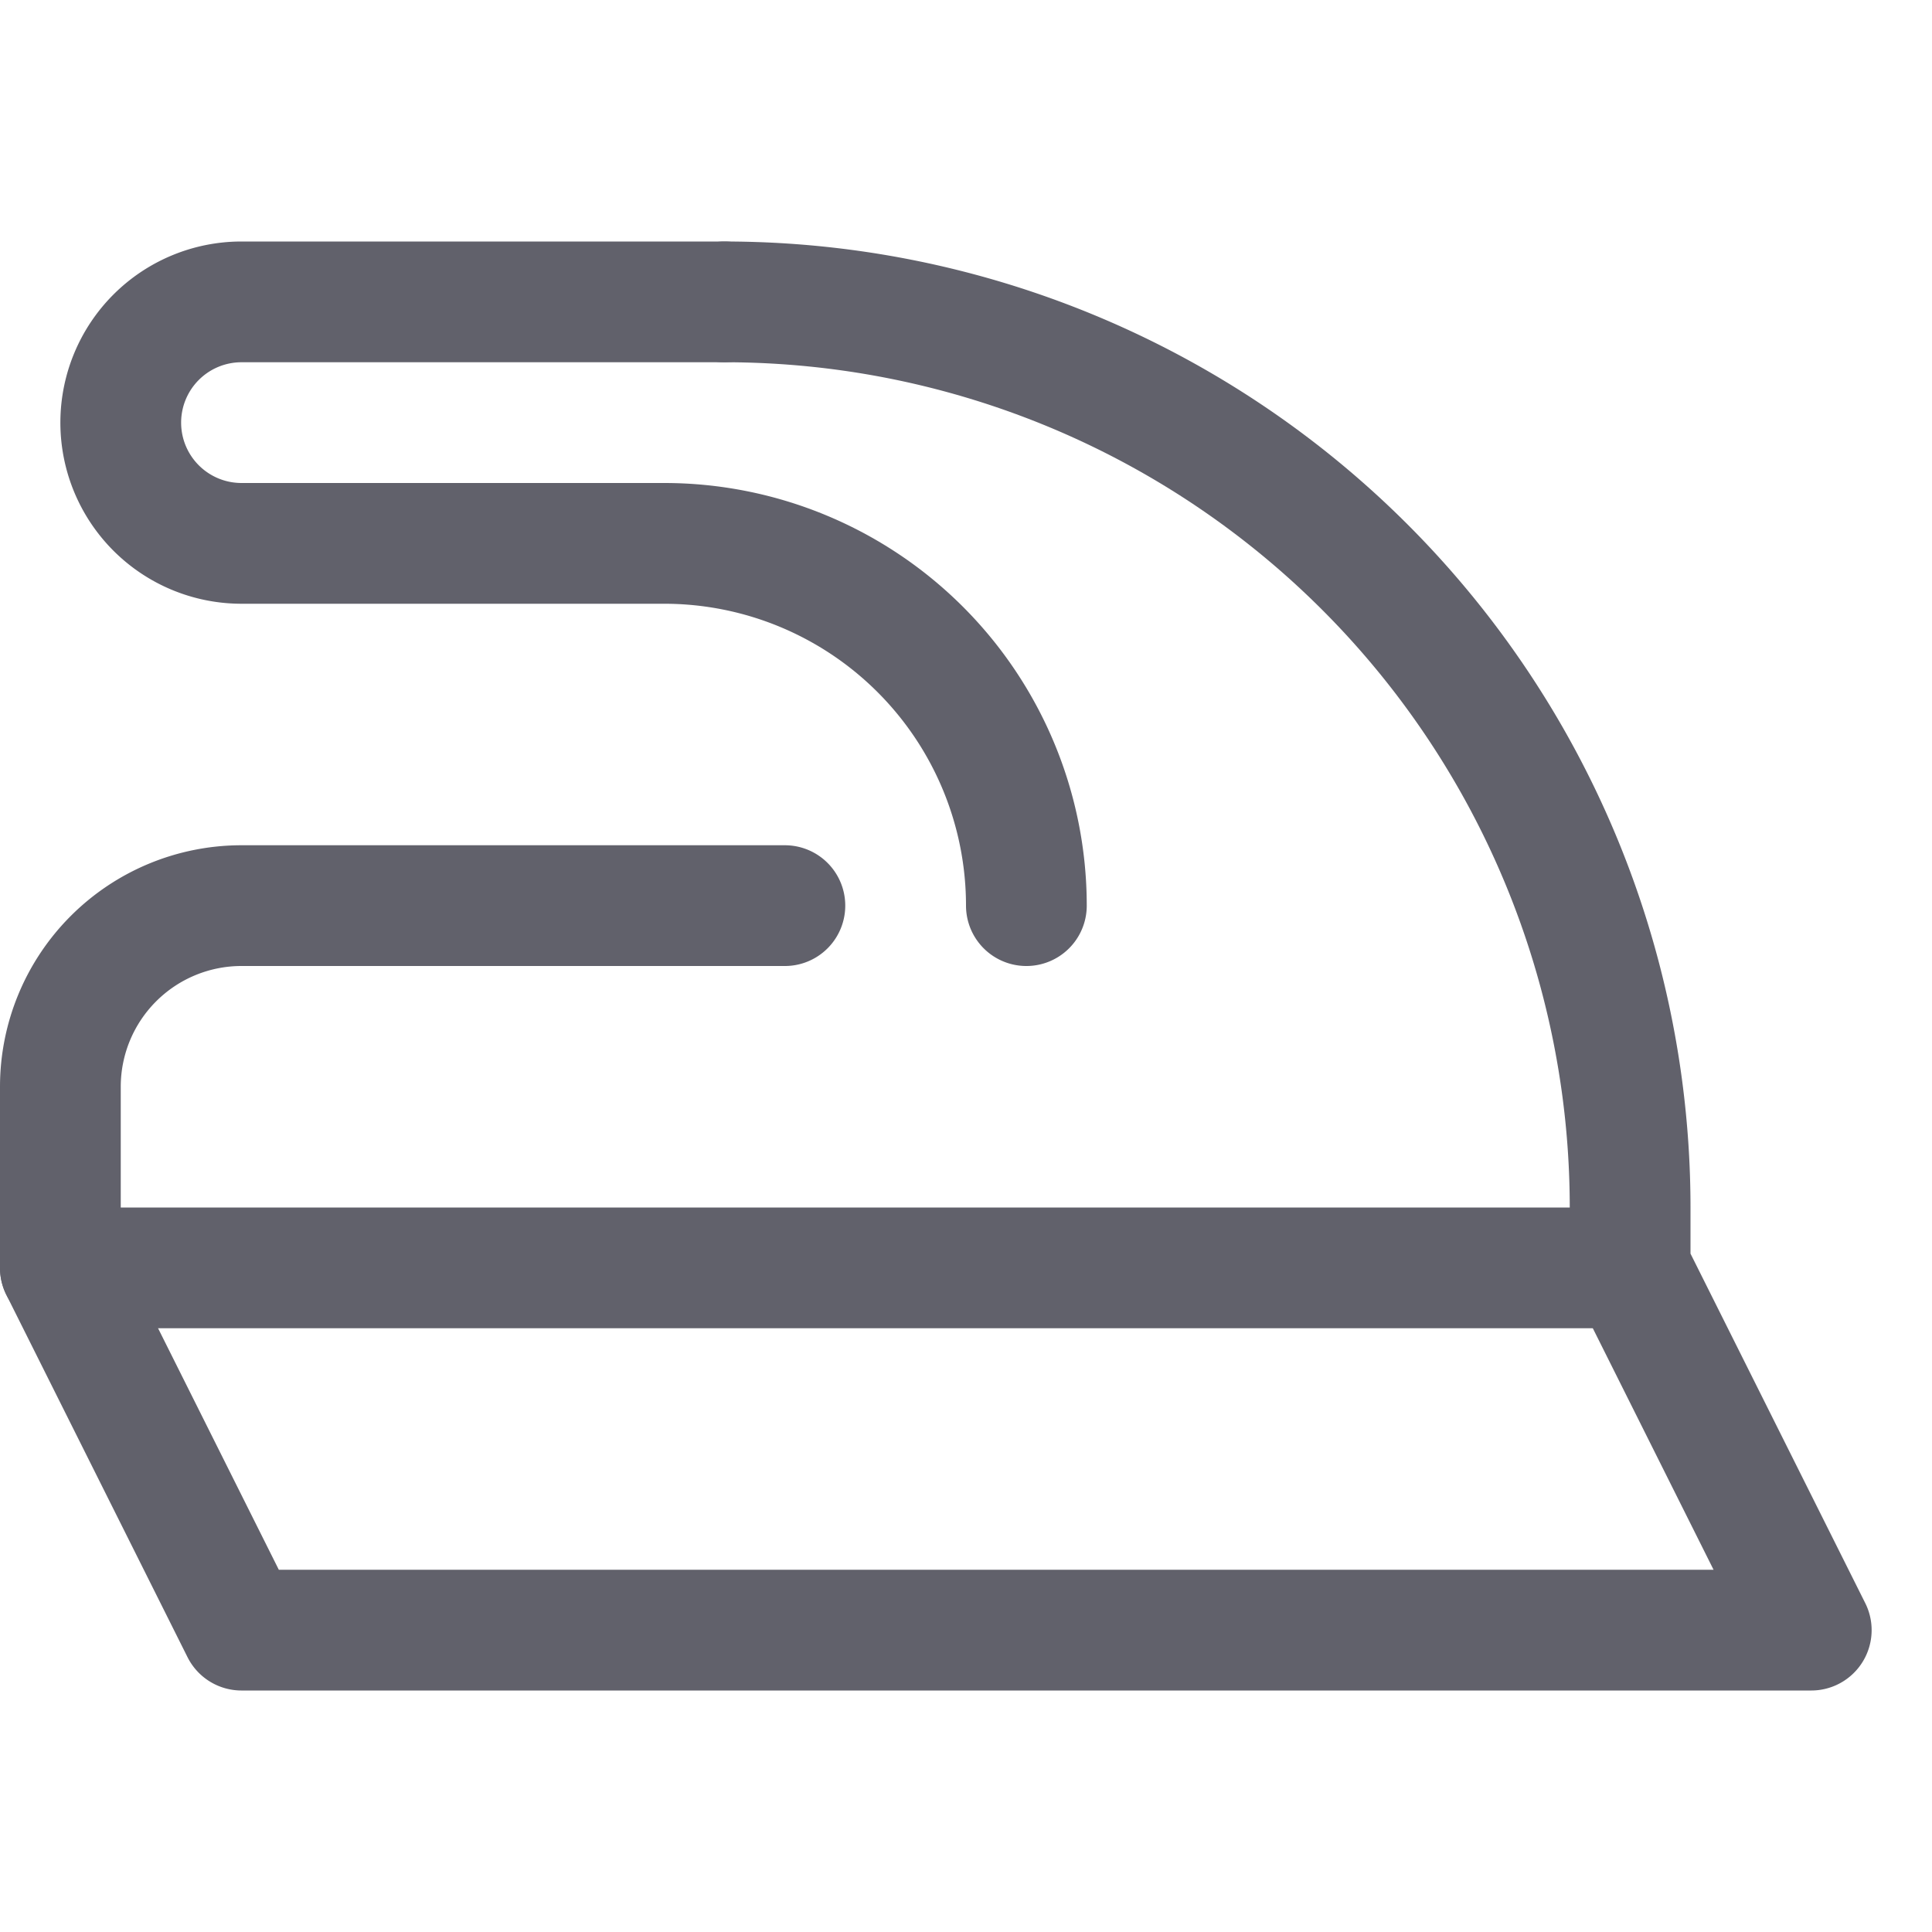 <svg xmlns="http://www.w3.org/2000/svg" height="32" width="32" viewBox="0 0 32 32"><title>iron 2 5</title><g stroke-linecap="round" fill="#61616b" stroke-linejoin="round" class="nc-icon-wrapper"><line data-cap="butt" data-color="color-2" x1="27" y1="21" x2="1" y2="21" fill="none" stroke="#61616b" stroke-width="2"></line><path d="M13,15H4a3,3,0,0,0-3,3v3l3,6H30l-3-6V20A15,15,0,0,0,12,5" fill="none" stroke="#61616b" stroke-width="2"></path><path d="M17,15a6,6,0,0,0-6-6H4A2,2,0,0,1,2,7H2A2,2,0,0,1,4,5h8" fill="none" stroke="#61616b" stroke-width="2"></path></g></svg>